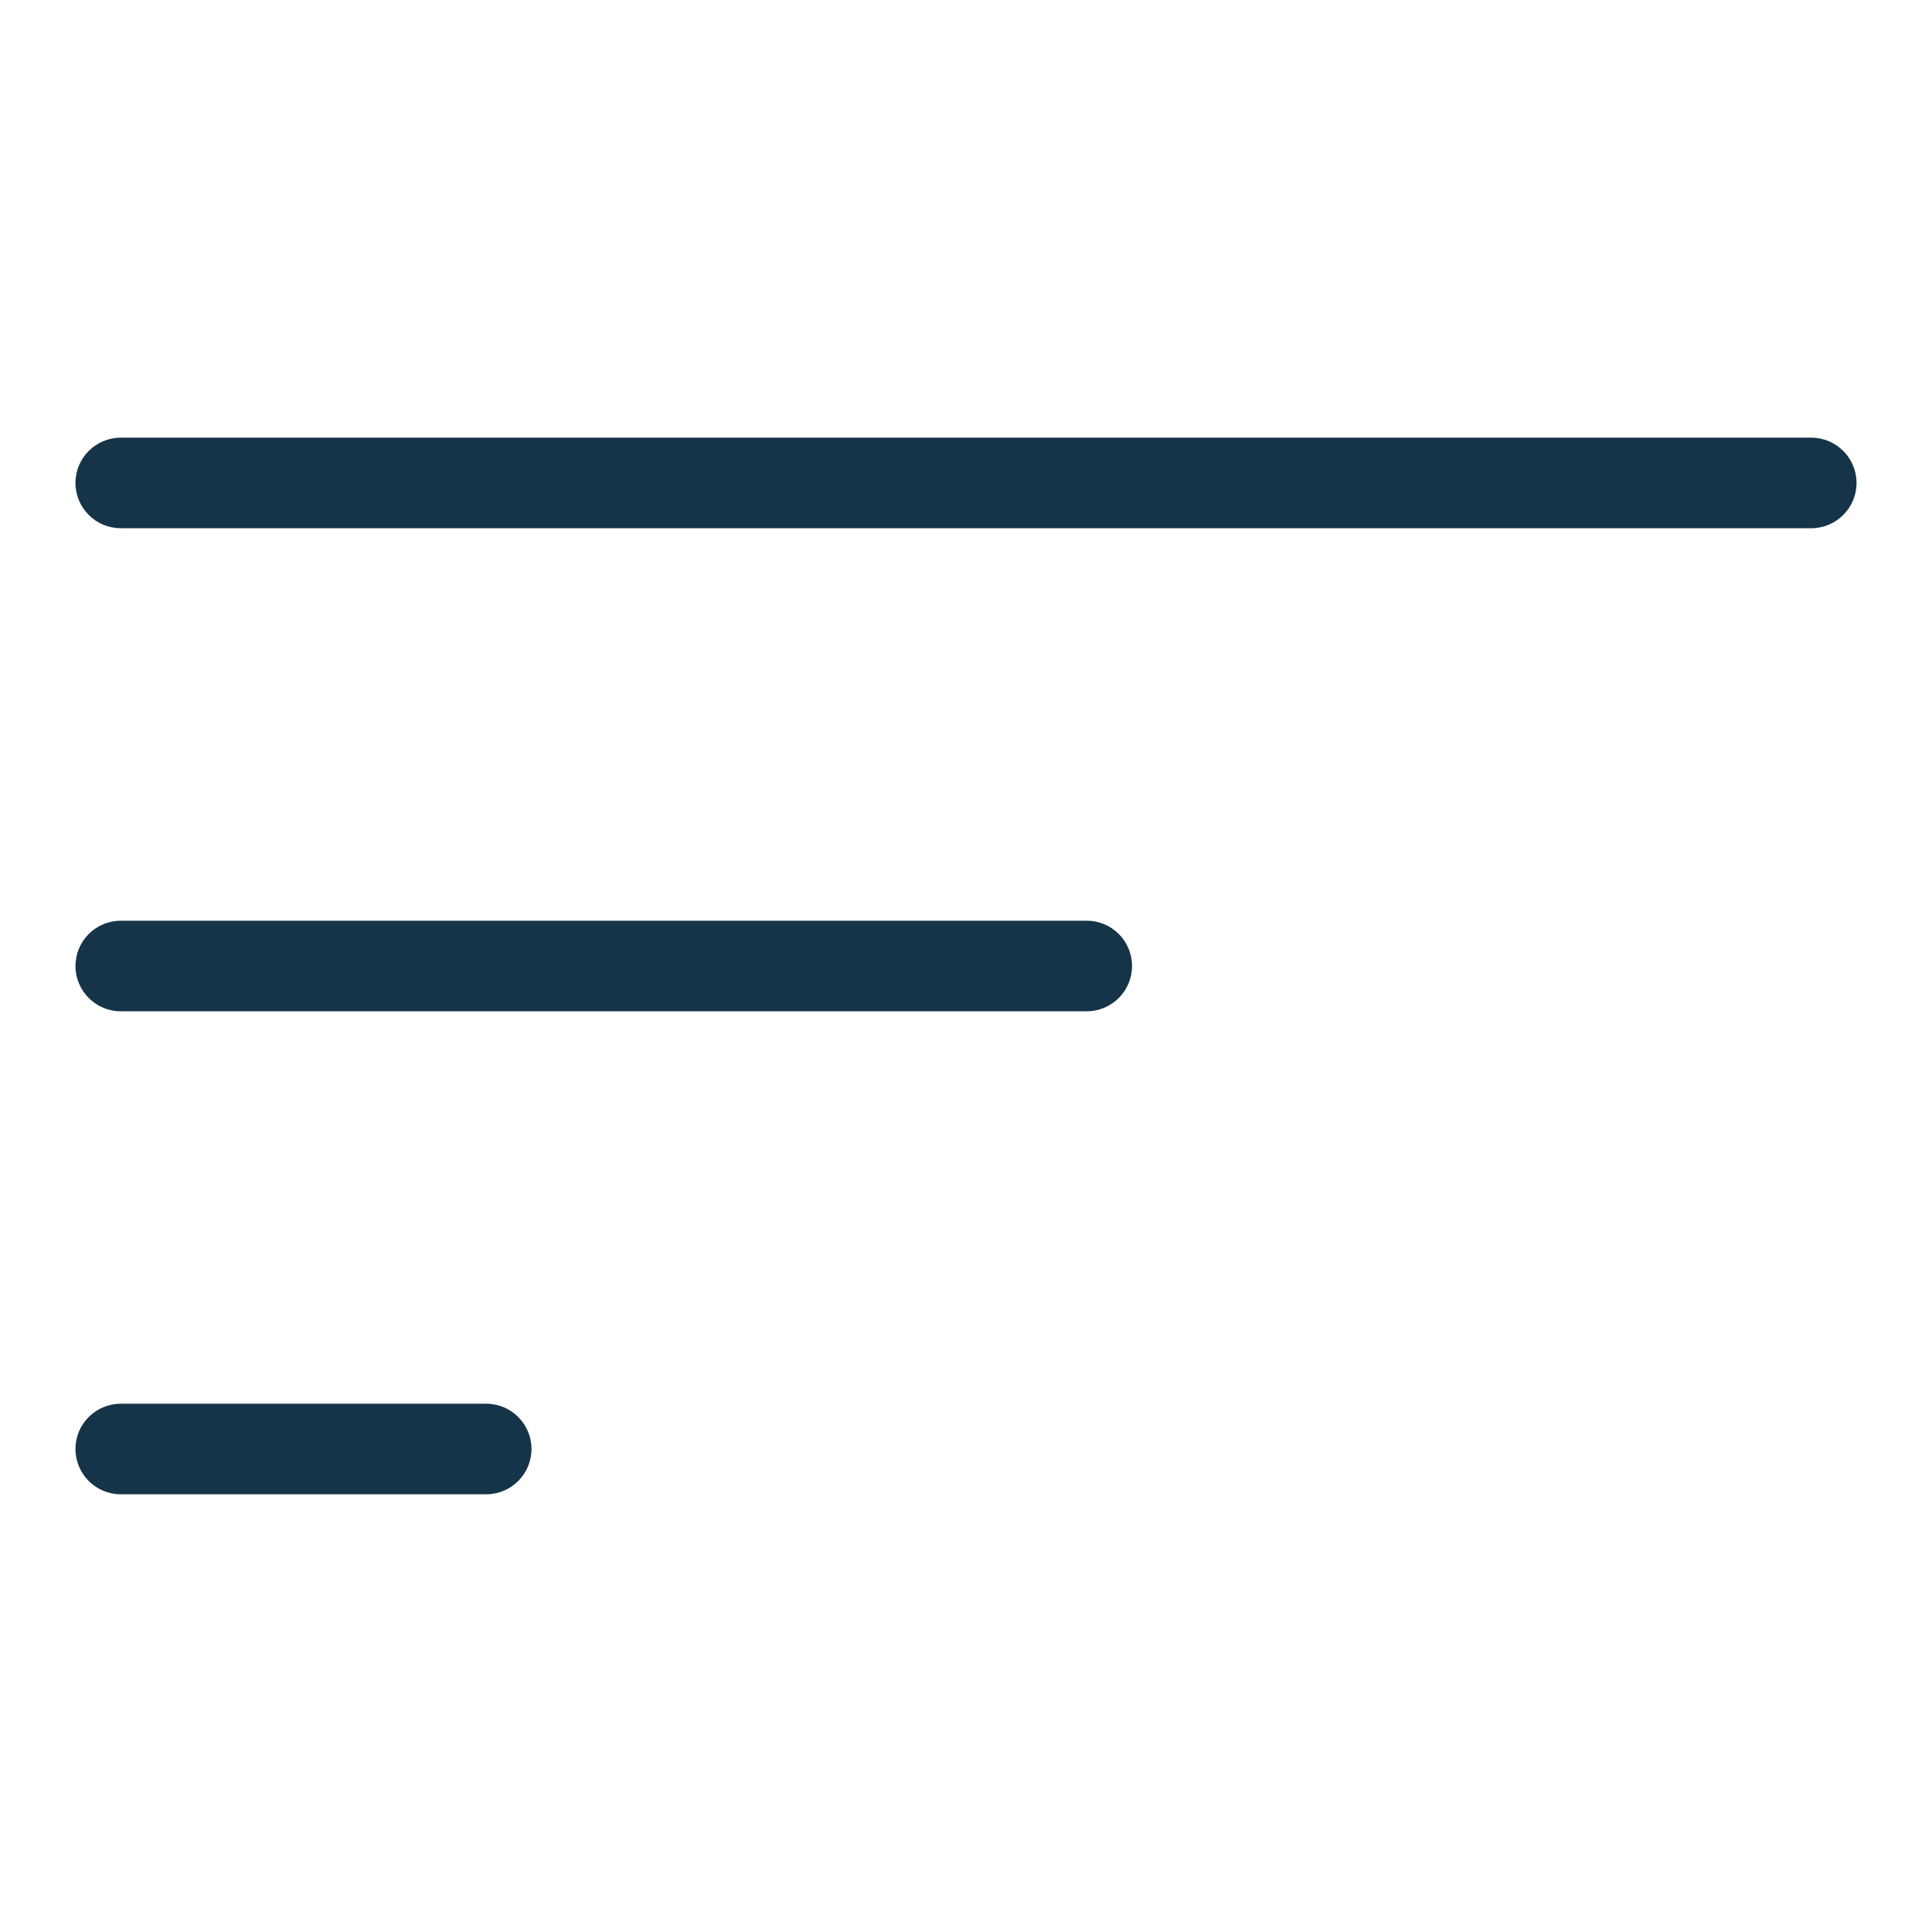 <?xml version="1.0" encoding="utf-8"?>
<!-- Uploaded to: SVG Repo, www.svgrepo.com, Generator: SVG Repo Mixer Tools -->
<svg fill="#153448" width="800px" height="800px" viewBox="0 0 32 32" version="1.1" xmlns="http://www.w3.org/2000/svg">
<title>bars-sort</title>
<path d="M30 7.249h-28c-0.414 0-0.75 0.336-0.75 0.75s0.336 0.75 0.75 0.75v0h28c0.414 0 0.75-0.336 0.75-0.75s-0.336-0.75-0.75-0.75v0zM18 15.25h-16c-0.414 0-0.75 0.336-0.75 0.75s0.336 0.75 0.75 0.75v0h16c0.414 0 0.75-0.336 0.75-0.75s-0.336-0.75-0.75-0.75v0zM8.053 23.25h-6.053c-0.414 0-0.75 0.336-0.75 0.75s0.336 0.75 0.75 0.75v0h6.053c0.414 0 0.75-0.336 0.75-0.75s-0.336-0.75-0.75-0.75v0z"></path>
</svg>